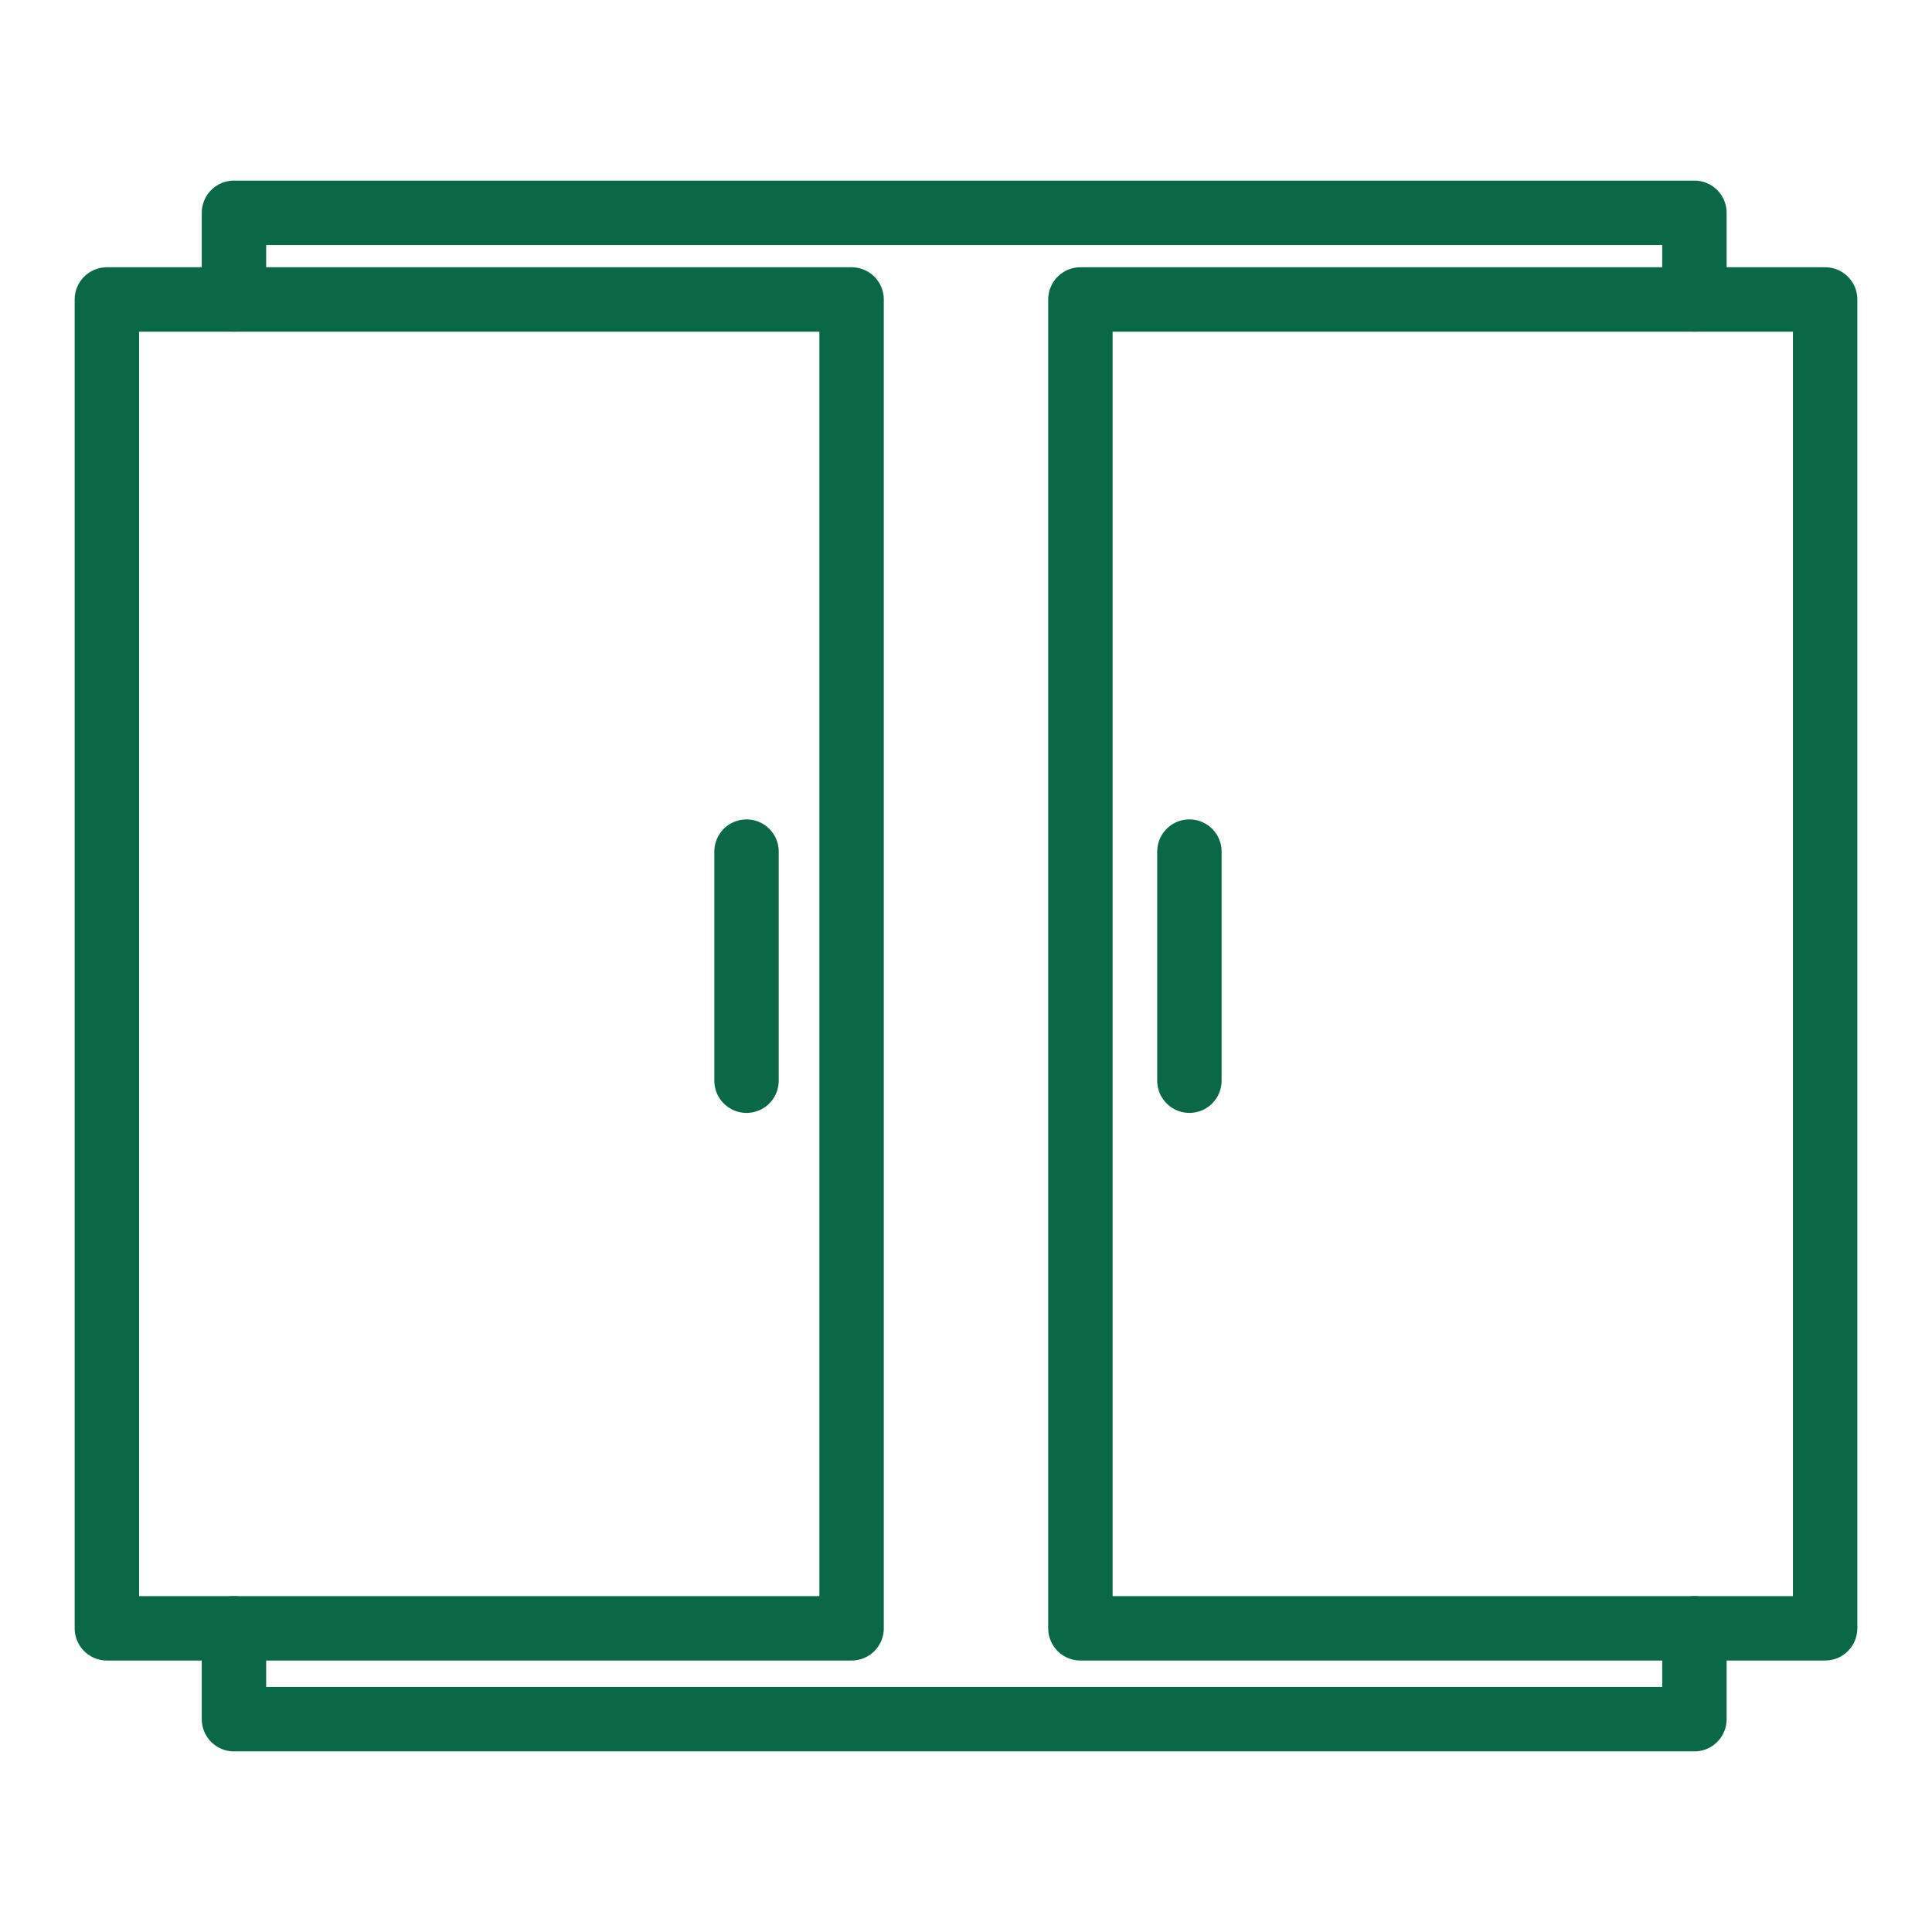 <svg width="60" height="60" viewBox="0 0 60 60" fill="none" xmlns="http://www.w3.org/2000/svg">
<path d="M7.266 9.3V6.609H52.622V9.3" stroke="#0A6847" stroke-width="2" stroke-miterlimit="10" stroke-linecap="round" stroke-linejoin="round"/>
<path d="M52.622 50.569V53.391H7.266V50.569" stroke="#0A6847" stroke-width="2" stroke-miterlimit="10" stroke-linecap="round" stroke-linejoin="round"/>
<path d="M26.447 9.3H3.319V50.569H26.447V9.3Z" stroke="#0A6847" stroke-width="2" stroke-miterlimit="10" stroke-linecap="round" stroke-linejoin="round"/>
<path d="M56.681 9.3H33.553V50.569H56.681V9.3Z" stroke="#0A6847" stroke-width="2" stroke-miterlimit="10" stroke-linecap="round" stroke-linejoin="round"/>
<path d="M23.184 26.447V33.562" stroke="#0A6847" stroke-width="2" stroke-miterlimit="10" stroke-linecap="round" stroke-linejoin="round"/>
<path d="M36.938 26.447V33.562" stroke="#0A6847" stroke-width="2" stroke-miterlimit="10" stroke-linecap="round" stroke-linejoin="round"/>
</svg>
